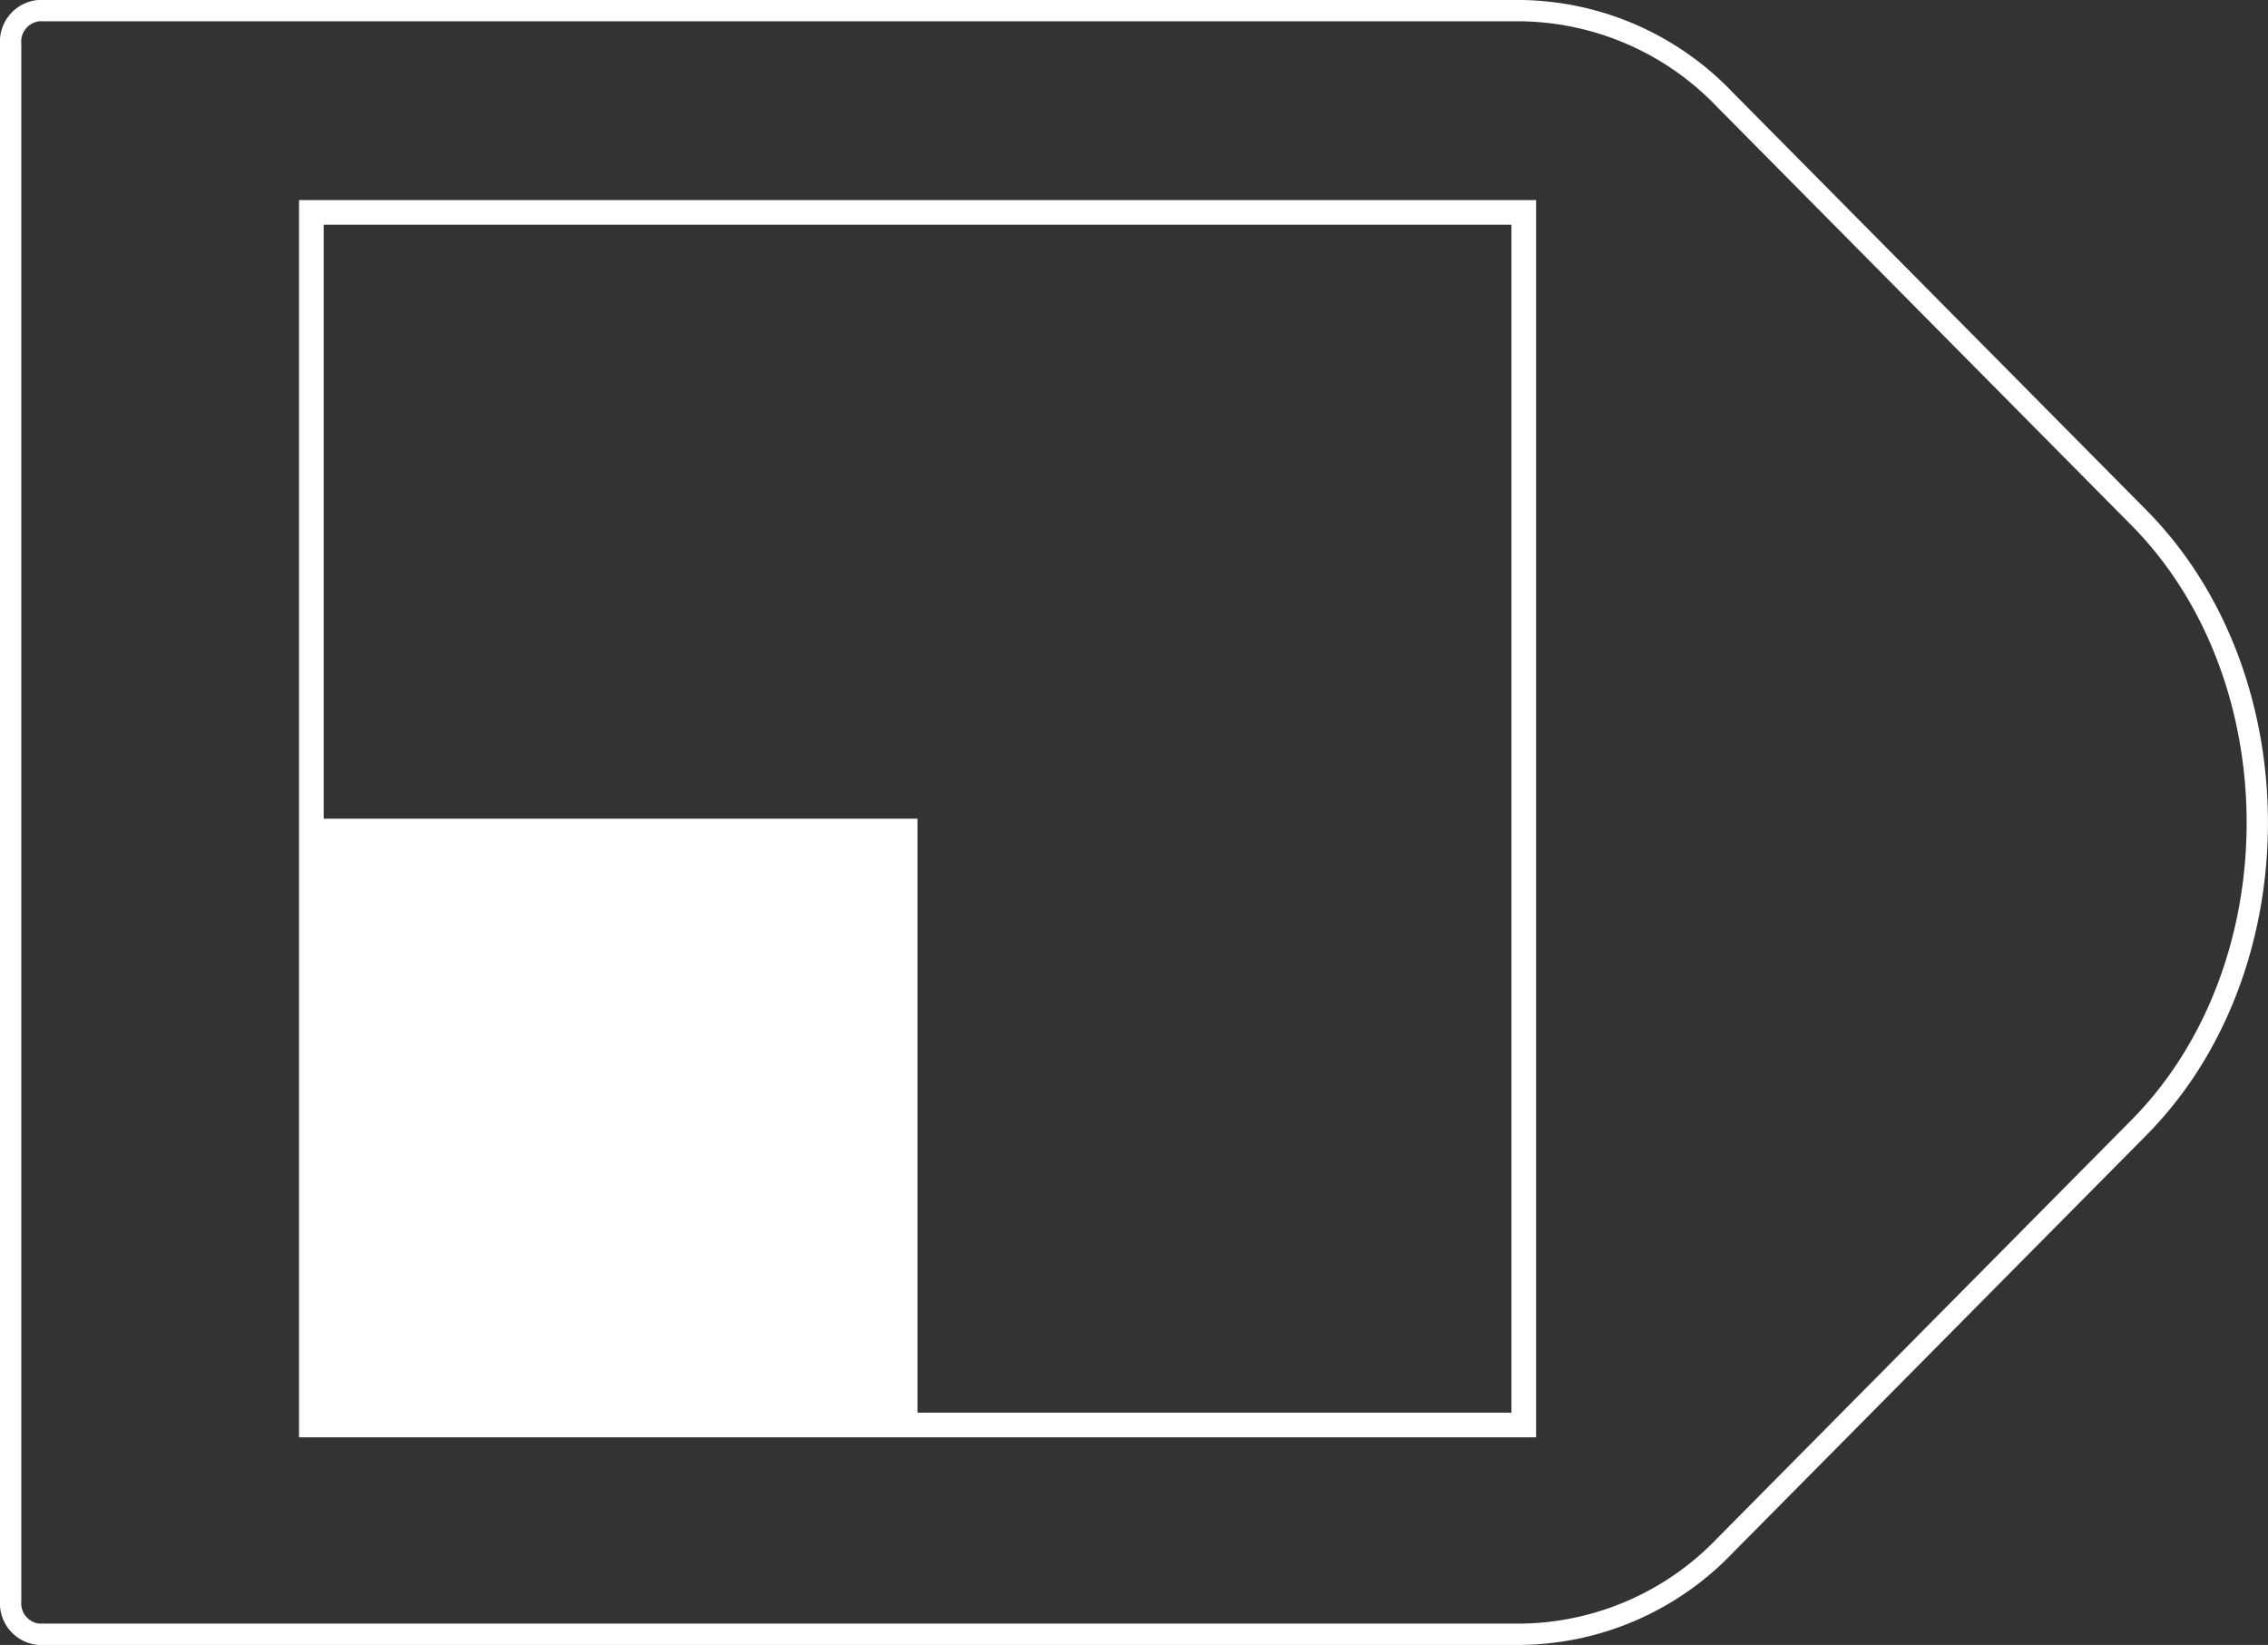 <svg xmlns="http://www.w3.org/2000/svg" viewBox="0 0 108.61 78.76"><rect x="0" y="0" width="108.61" height="78.76" fill="#333333" stroke="none"/><defs><style>.cls-1,.cls-2{fill:none;stroke:#fff;}.cls-1{stroke-linejoin:round;stroke-width:1.02px;}.cls-2{stroke-miterlimit:10;stroke-width:1.18px;}.cls-3{fill:#fff;}</style></defs><title>31_1</title><g id="Layer_2" data-name="Layer 2"><g id="Layer_2-2" data-name="Layer 2"><path class="cls-1" d="M72.85,78.25h-71a1.49,1.49,0,0,1-1.34-1.6V2.11A1.49,1.49,0,0,1,1.85.51h71a13.74,13.74,0,0,1,9.76,4.27l19.81,20c7.57,7.64,7.57,21.58,0,29.22L82.61,74A13.74,13.74,0,0,1,72.85,78.25Z"/><rect class="cls-2" x="14.91" y="10.17" width="58.06" height="58.06"/><rect class="cls-3" x="14.91" y="39.2" width="29.03" height="29.03"/></g></g></svg>